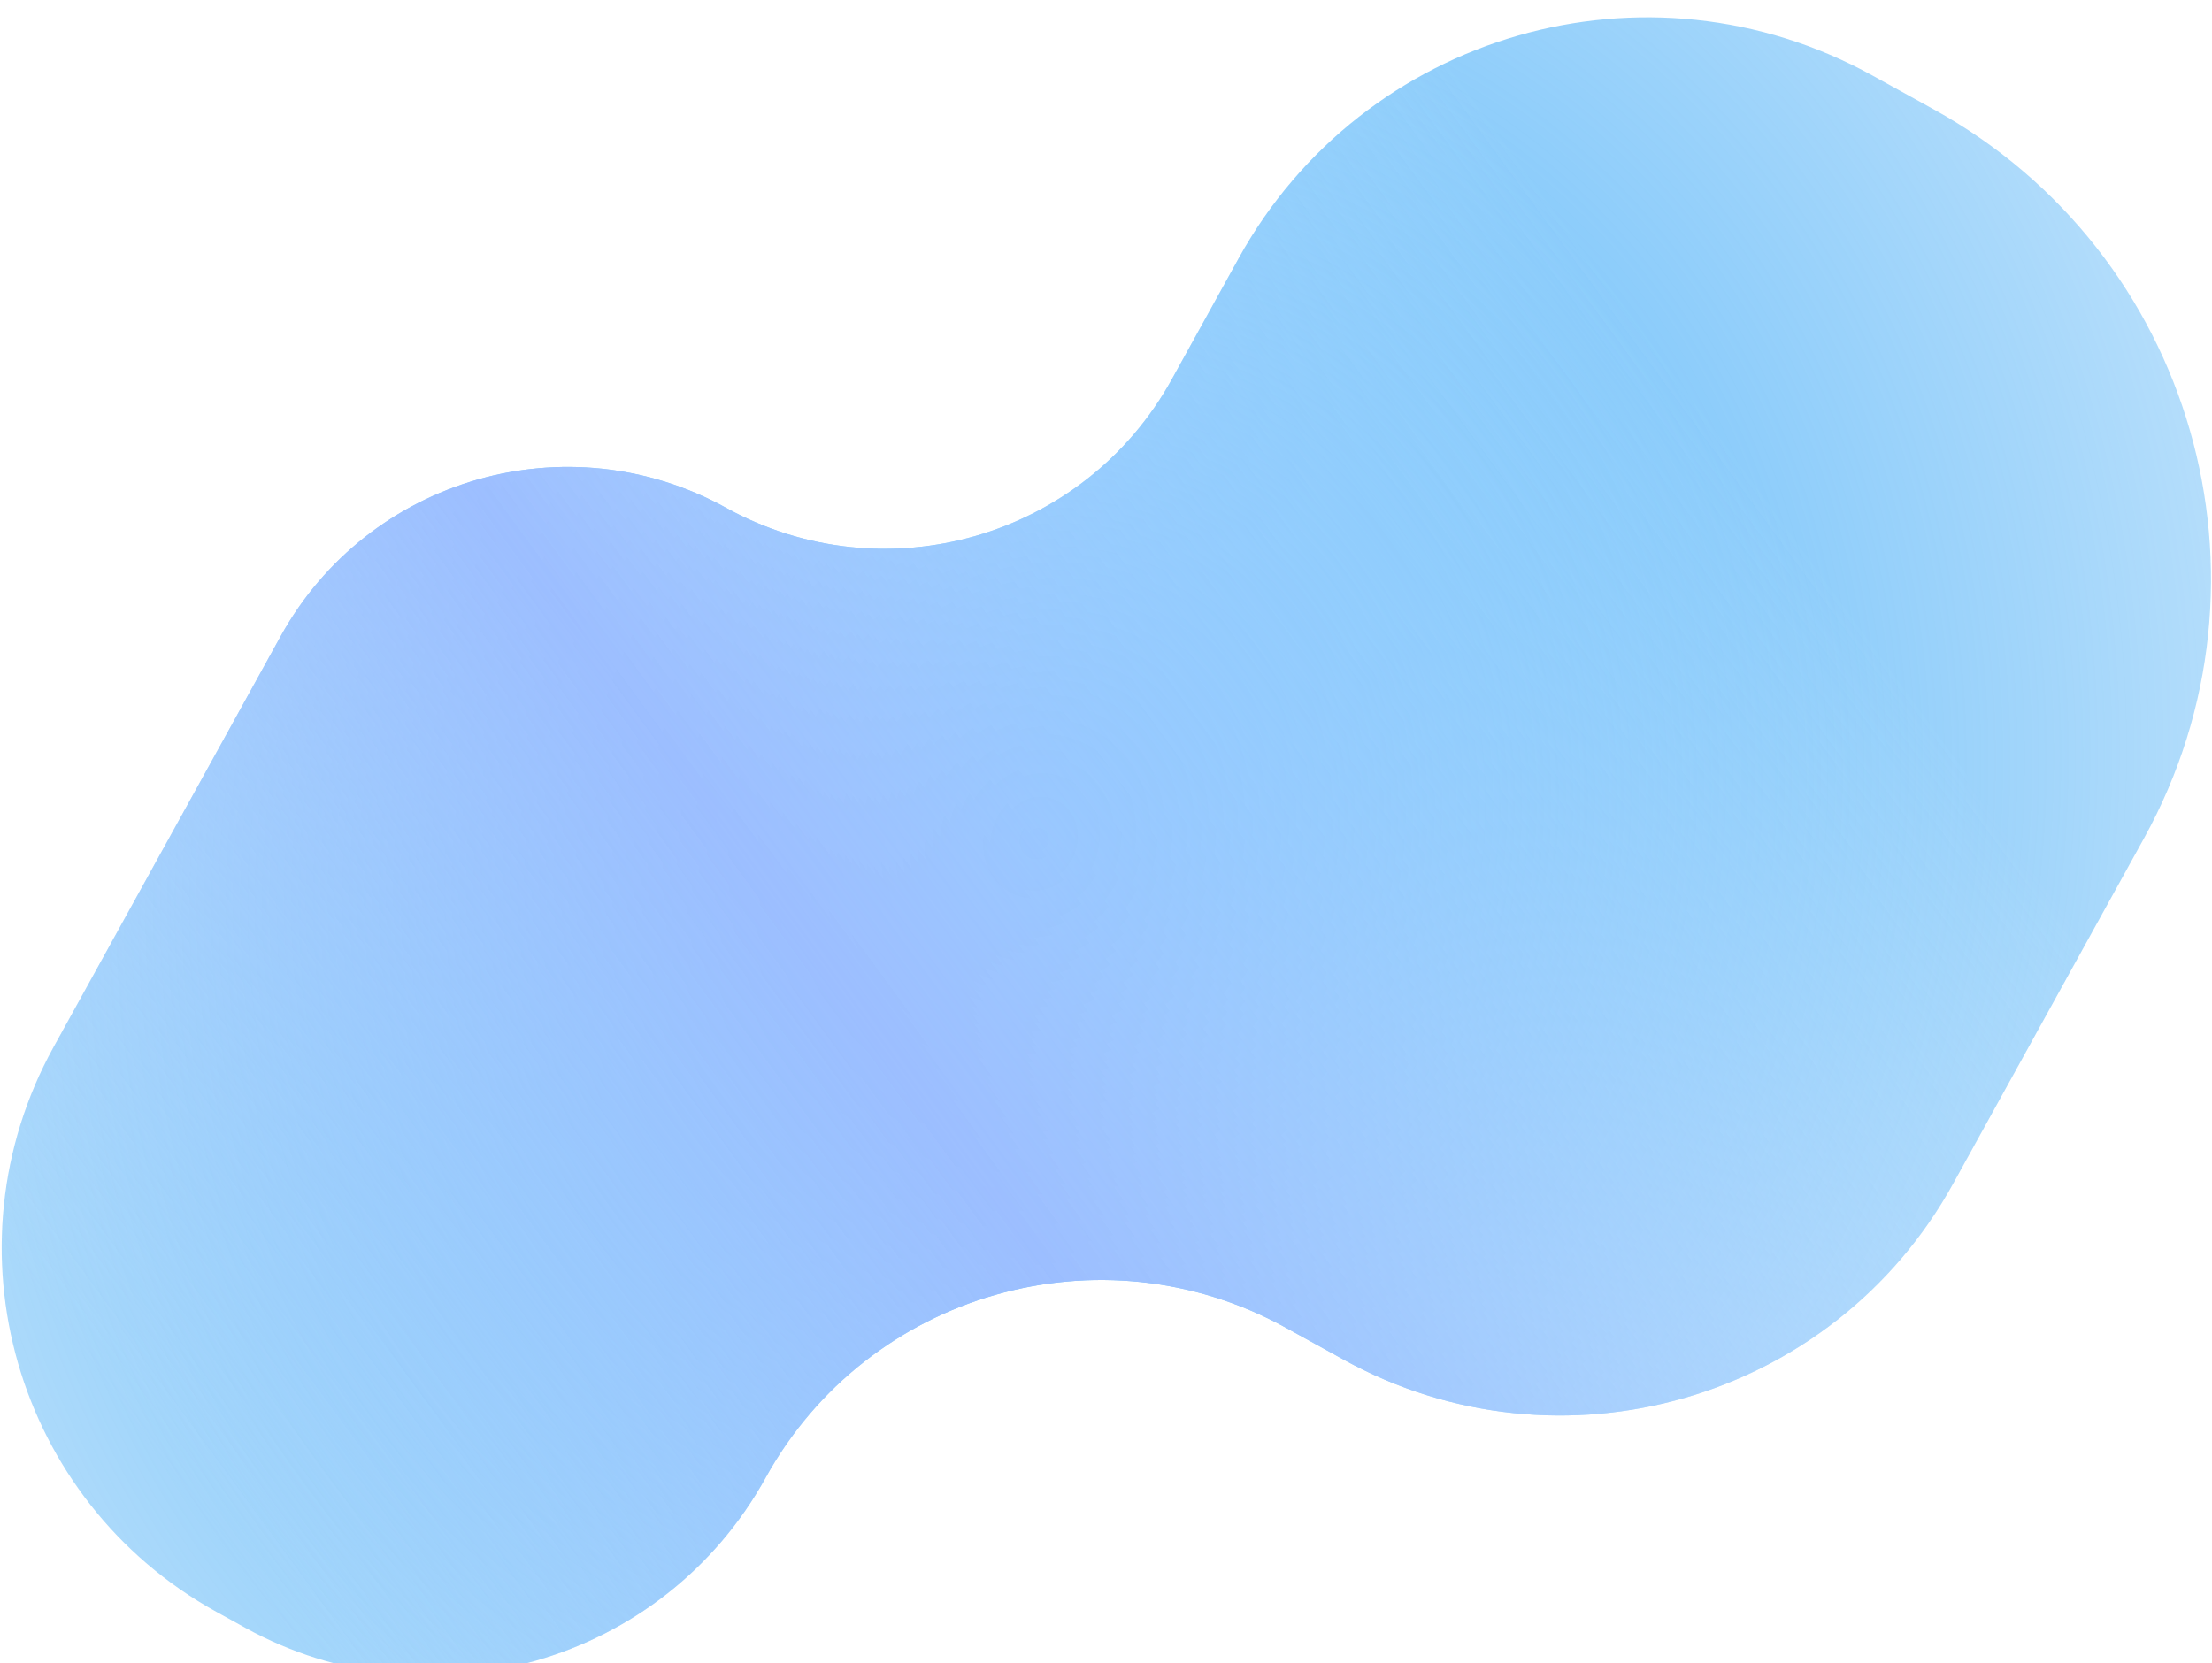 <svg width="585" height="440" viewBox="0 0 585 440" fill="none" xmlns="http://www.w3.org/2000/svg">
<g filter="url(#filter0_bii_4797_2981)">
<path fill-rule="evenodd" clip-rule="evenodd" d="M192.049 130.347C150.135 107.187 97.383 122.39 74.224 164.303L14.181 272.967C-15.19 326.121 4.09 393.021 57.244 422.392L64.834 426.585C113.796 453.64 175.421 435.88 202.475 386.918C229.53 337.955 291.154 320.195 340.117 347.25L355.295 355.637C412.64 387.323 484.814 366.523 516.501 309.178L567.014 217.762C604.912 149.176 580.034 62.854 511.448 24.956L495.234 15.997C435.603 -16.953 360.55 4.677 327.6 64.308L309.873 96.39C286.714 138.303 233.962 153.506 192.049 130.347Z" fill="url(#paint0_radial_4797_2981)"/>
<path fill-rule="evenodd" clip-rule="evenodd" d="M192.049 130.347C150.135 107.187 97.383 122.39 74.224 164.303L14.181 272.967C-15.19 326.121 4.09 393.021 57.244 422.392L64.834 426.585C113.796 453.64 175.421 435.88 202.475 386.918C229.53 337.955 291.154 320.195 340.117 347.25L355.295 355.637C412.64 387.323 484.814 366.523 516.501 309.178L567.014 217.762C604.912 149.176 580.034 62.854 511.448 24.956L495.234 15.997C435.603 -16.953 360.55 4.677 327.6 64.308L309.873 96.39C286.714 138.303 233.962 153.506 192.049 130.347Z" fill="url(#paint1_linear_4797_2981)" fill-opacity="0.98"/>
</g>
<defs>
<filter id="filter0_bii_4797_2981" x="-8.555" y="-8.412" width="602.292" height="456.65" filterUnits="userSpaceOnUse" color-interpolation-filters="sRGB">
<feFlood flood-opacity="0" result="BackgroundImageFix"/>
<feGaussianBlur in="BackgroundImageFix" stdDeviation="4.5"/>
<feComposite in2="SourceAlpha" operator="in" result="effect1_backgroundBlur_4797_2981"/>
<feBlend mode="normal" in="SourceGraphic" in2="effect1_backgroundBlur_4797_2981" result="shape"/>
<feColorMatrix in="SourceAlpha" type="matrix" values="0 0 0 0 0 0 0 0 0 0 0 0 0 0 0 0 0 0 127 0" result="hardAlpha"/>
<feOffset/>
<feGaussianBlur stdDeviation="50"/>
<feComposite in2="hardAlpha" operator="arithmetic" k2="-1" k3="1"/>
<feColorMatrix type="matrix" values="0 0 0 0 0.229 0 0 0 0 0.32 0 0 0 0 0.796 0 0 0 1 0"/>
<feBlend mode="normal" in2="shape" result="effect2_innerShadow_4797_2981"/>
<feColorMatrix in="SourceAlpha" type="matrix" values="0 0 0 0 0 0 0 0 0 0 0 0 0 0 0 0 0 0 127 0" result="hardAlpha"/>
<feOffset dy="4"/>
<feGaussianBlur stdDeviation="65"/>
<feComposite in2="hardAlpha" operator="arithmetic" k2="-1" k3="1"/>
<feColorMatrix type="matrix" values="0 0 0 0 0.081 0 0 0 0 0.239 0 0 0 0 0.646 0 0 0 0.7 0"/>
<feBlend mode="normal" in2="effect2_innerShadow_4797_2981" result="effect3_innerShadow_4797_2981"/>
</filter>
<radialGradient id="paint0_radial_4797_2981" cx="0" cy="0" r="1" gradientUnits="userSpaceOnUse" gradientTransform="translate(274.398 218.177) rotate(28.923) scale(480.813 533.137)">
<stop stop-color="#5EBBFF"/>
<stop offset="1" stop-color="#1292EE" stop-opacity="0"/>
<stop offset="1" stop-color="#0062FF" stop-opacity="0"/>
</radialGradient>
<linearGradient id="paint1_linear_4797_2981" x1="101.015" y1="463.238" x2="582.049" y2="110.911" gradientUnits="userSpaceOnUse">
<stop stop-color="#C7DAFF" stop-opacity="0"/>
<stop offset="0.369" stop-color="#9DBEFF"/>
<stop offset="0.828" stop-color="#E1F3FF" stop-opacity="0"/>
</linearGradient>
</defs>
</svg>
